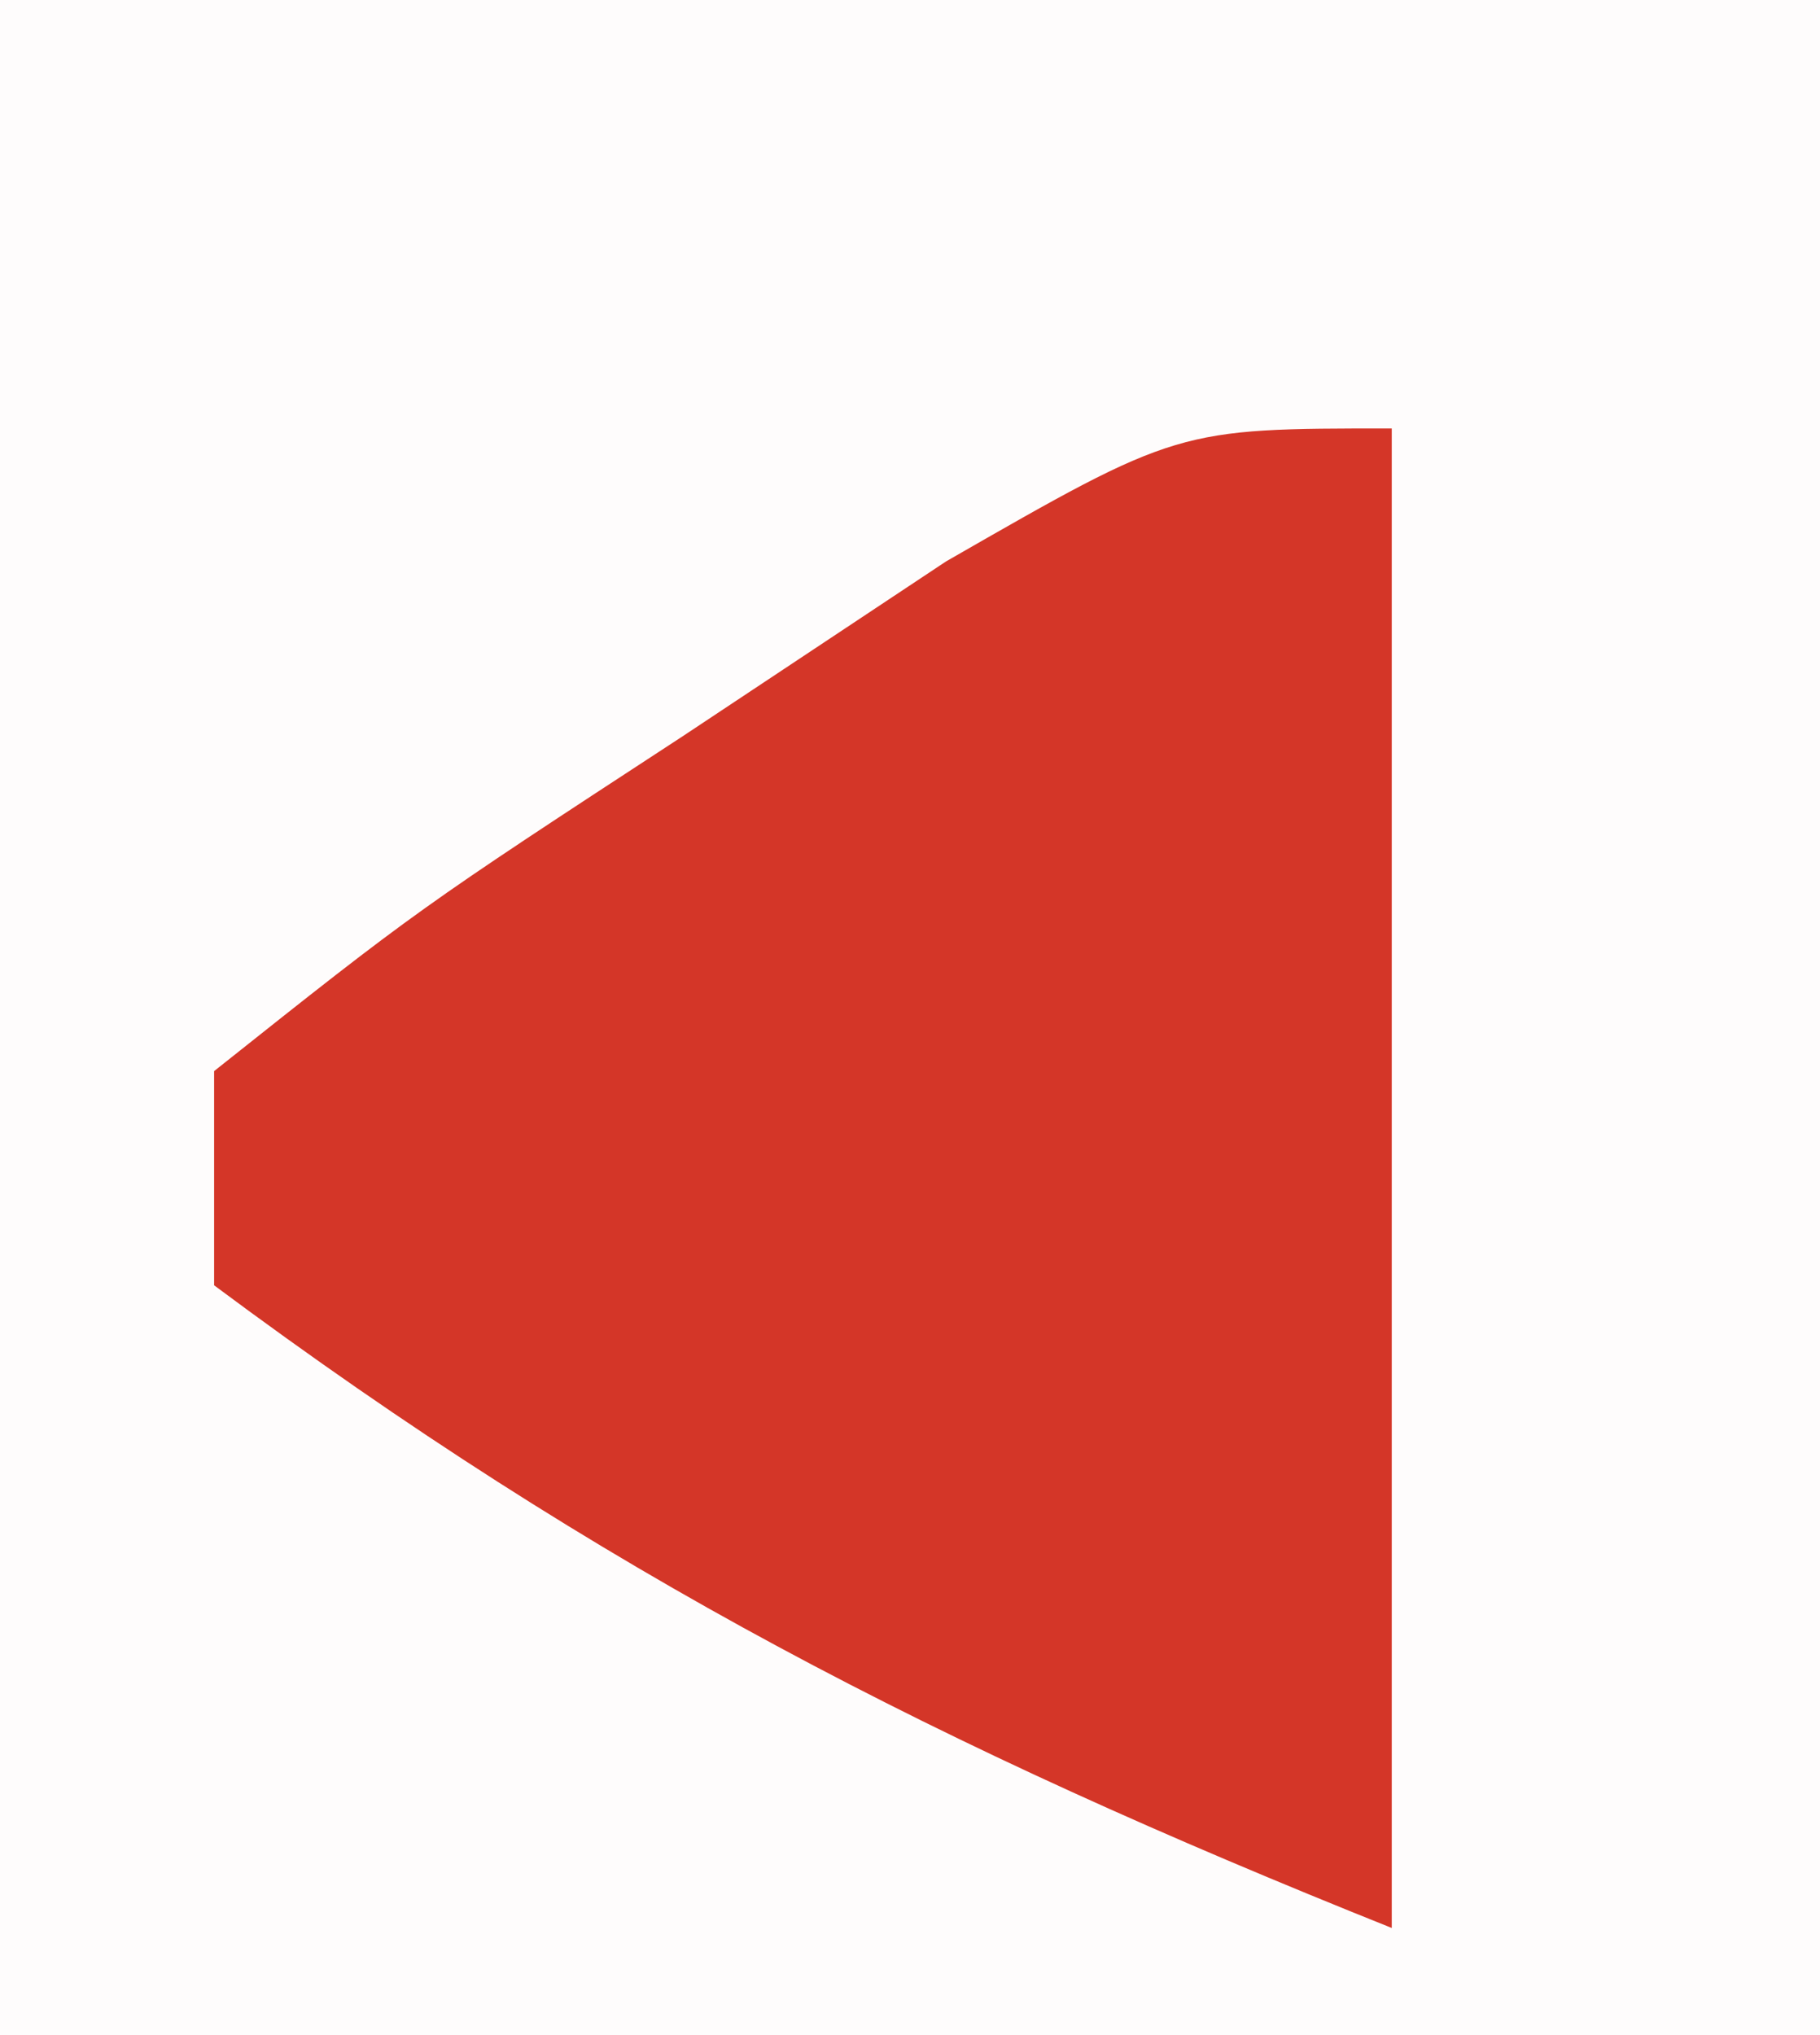 <?xml version="1.0" encoding="UTF-8"?>
<svg version="1.1" xmlns="http://www.w3.org/2000/svg" width="17" height="19">
<rect width="100%" height="100%" fill="#333333" stroke="none"/>
<path d="M0 0 C5.61 0 11.22 0 17 0 C17 6.27 17 12.54 17 19 C11.39 19 5.78 19 0 19 C0 12.73 0 6.46 0 0 Z " fill="#FEFCFC" transform="translate(0,0)"/>
<path d="M0 0 C0 4.62 0 9.24 0 14 C-4.228 12.309 -7.384 10.691 -11 8 C-11 7.34 -11 6.68 -11 6 C-9.102 4.492 -9.102 4.492 -6.625 2.875 C-5.813 2.336 -5.001 1.797 -4.164 1.242 C-2 0 -2 0 0 0 Z " fill="#D43628" transform="translate(13,4)"/>
</svg>

